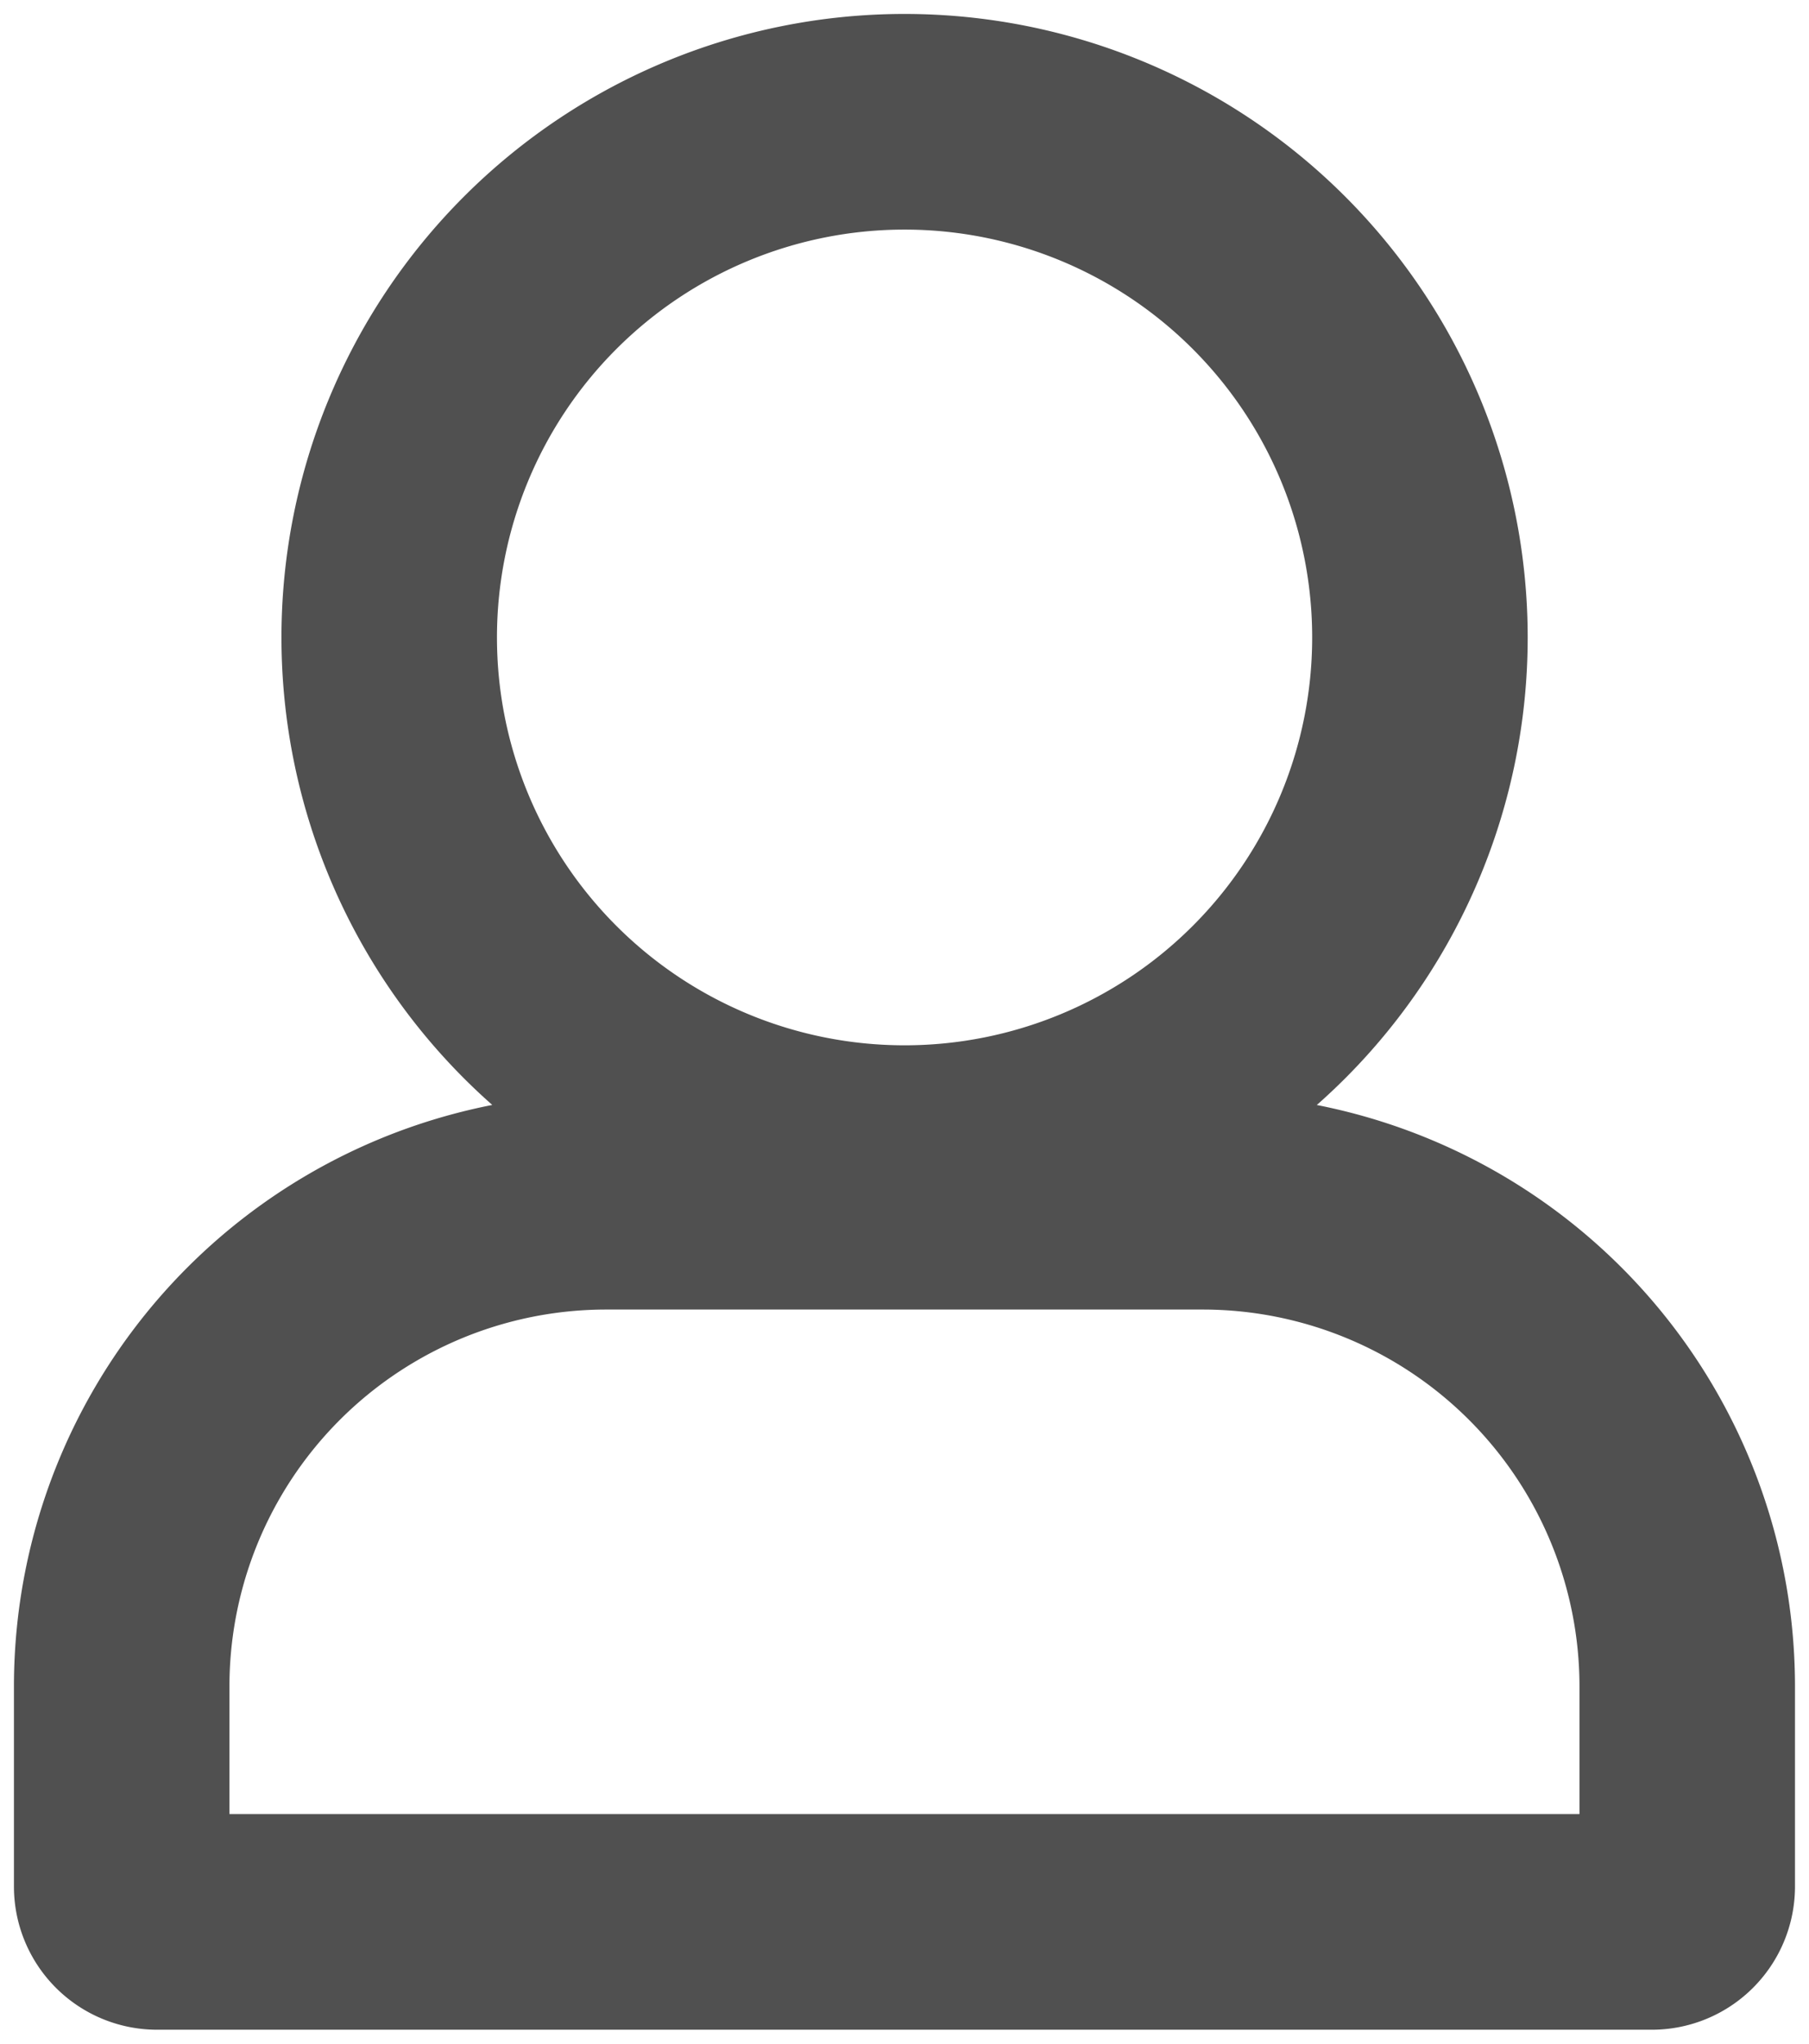 <svg xmlns="http://www.w3.org/2000/svg" xmlns:xlink="http://www.w3.org/1999/xlink" width="25.182" height="28.431" viewBox="0 0 25.182 28.431">
  <defs>
    <clipPath id="clip-path">
      <rect id="Rectangle_329" data-name="Rectangle 329" width="25.182" height="28.431" fill="none" stroke="#505050" stroke-linecap="round" stroke-width="3"/>
    </clipPath>
  </defs>
  <g id="Group_1367" data-name="Group 1367" transform="translate(2 2)">
    <g id="Group_1366" data-name="Group 1366" transform="translate(-2 -2)" clip-path="url(#clip-path)">
      <path id="Path_506" data-name="Path 506" d="M16.391,0a7.174,7.174,0,1,0,7.175,7.175A7.174,7.174,0,0,0,16.391,0" transform="translate(-3.8 1.694)" fill="none" stroke="#505050" stroke-linecap="round" stroke-width="3"/>
      <path id="Path_507" data-name="Path 507" d="M15.05,37.2H6.744A6.744,6.744,0,0,0,0,43.946v2.78a.493.493,0,0,0,.493.493H21.3a.493.493,0,0,0,.493-.493v-2.78A6.745,6.745,0,0,0,15.05,37.2" transform="translate(1.694 -20.482)" fill="none" stroke="#505050" stroke-linecap="round" stroke-width="3"/>
    </g>
  </g>
</svg>
